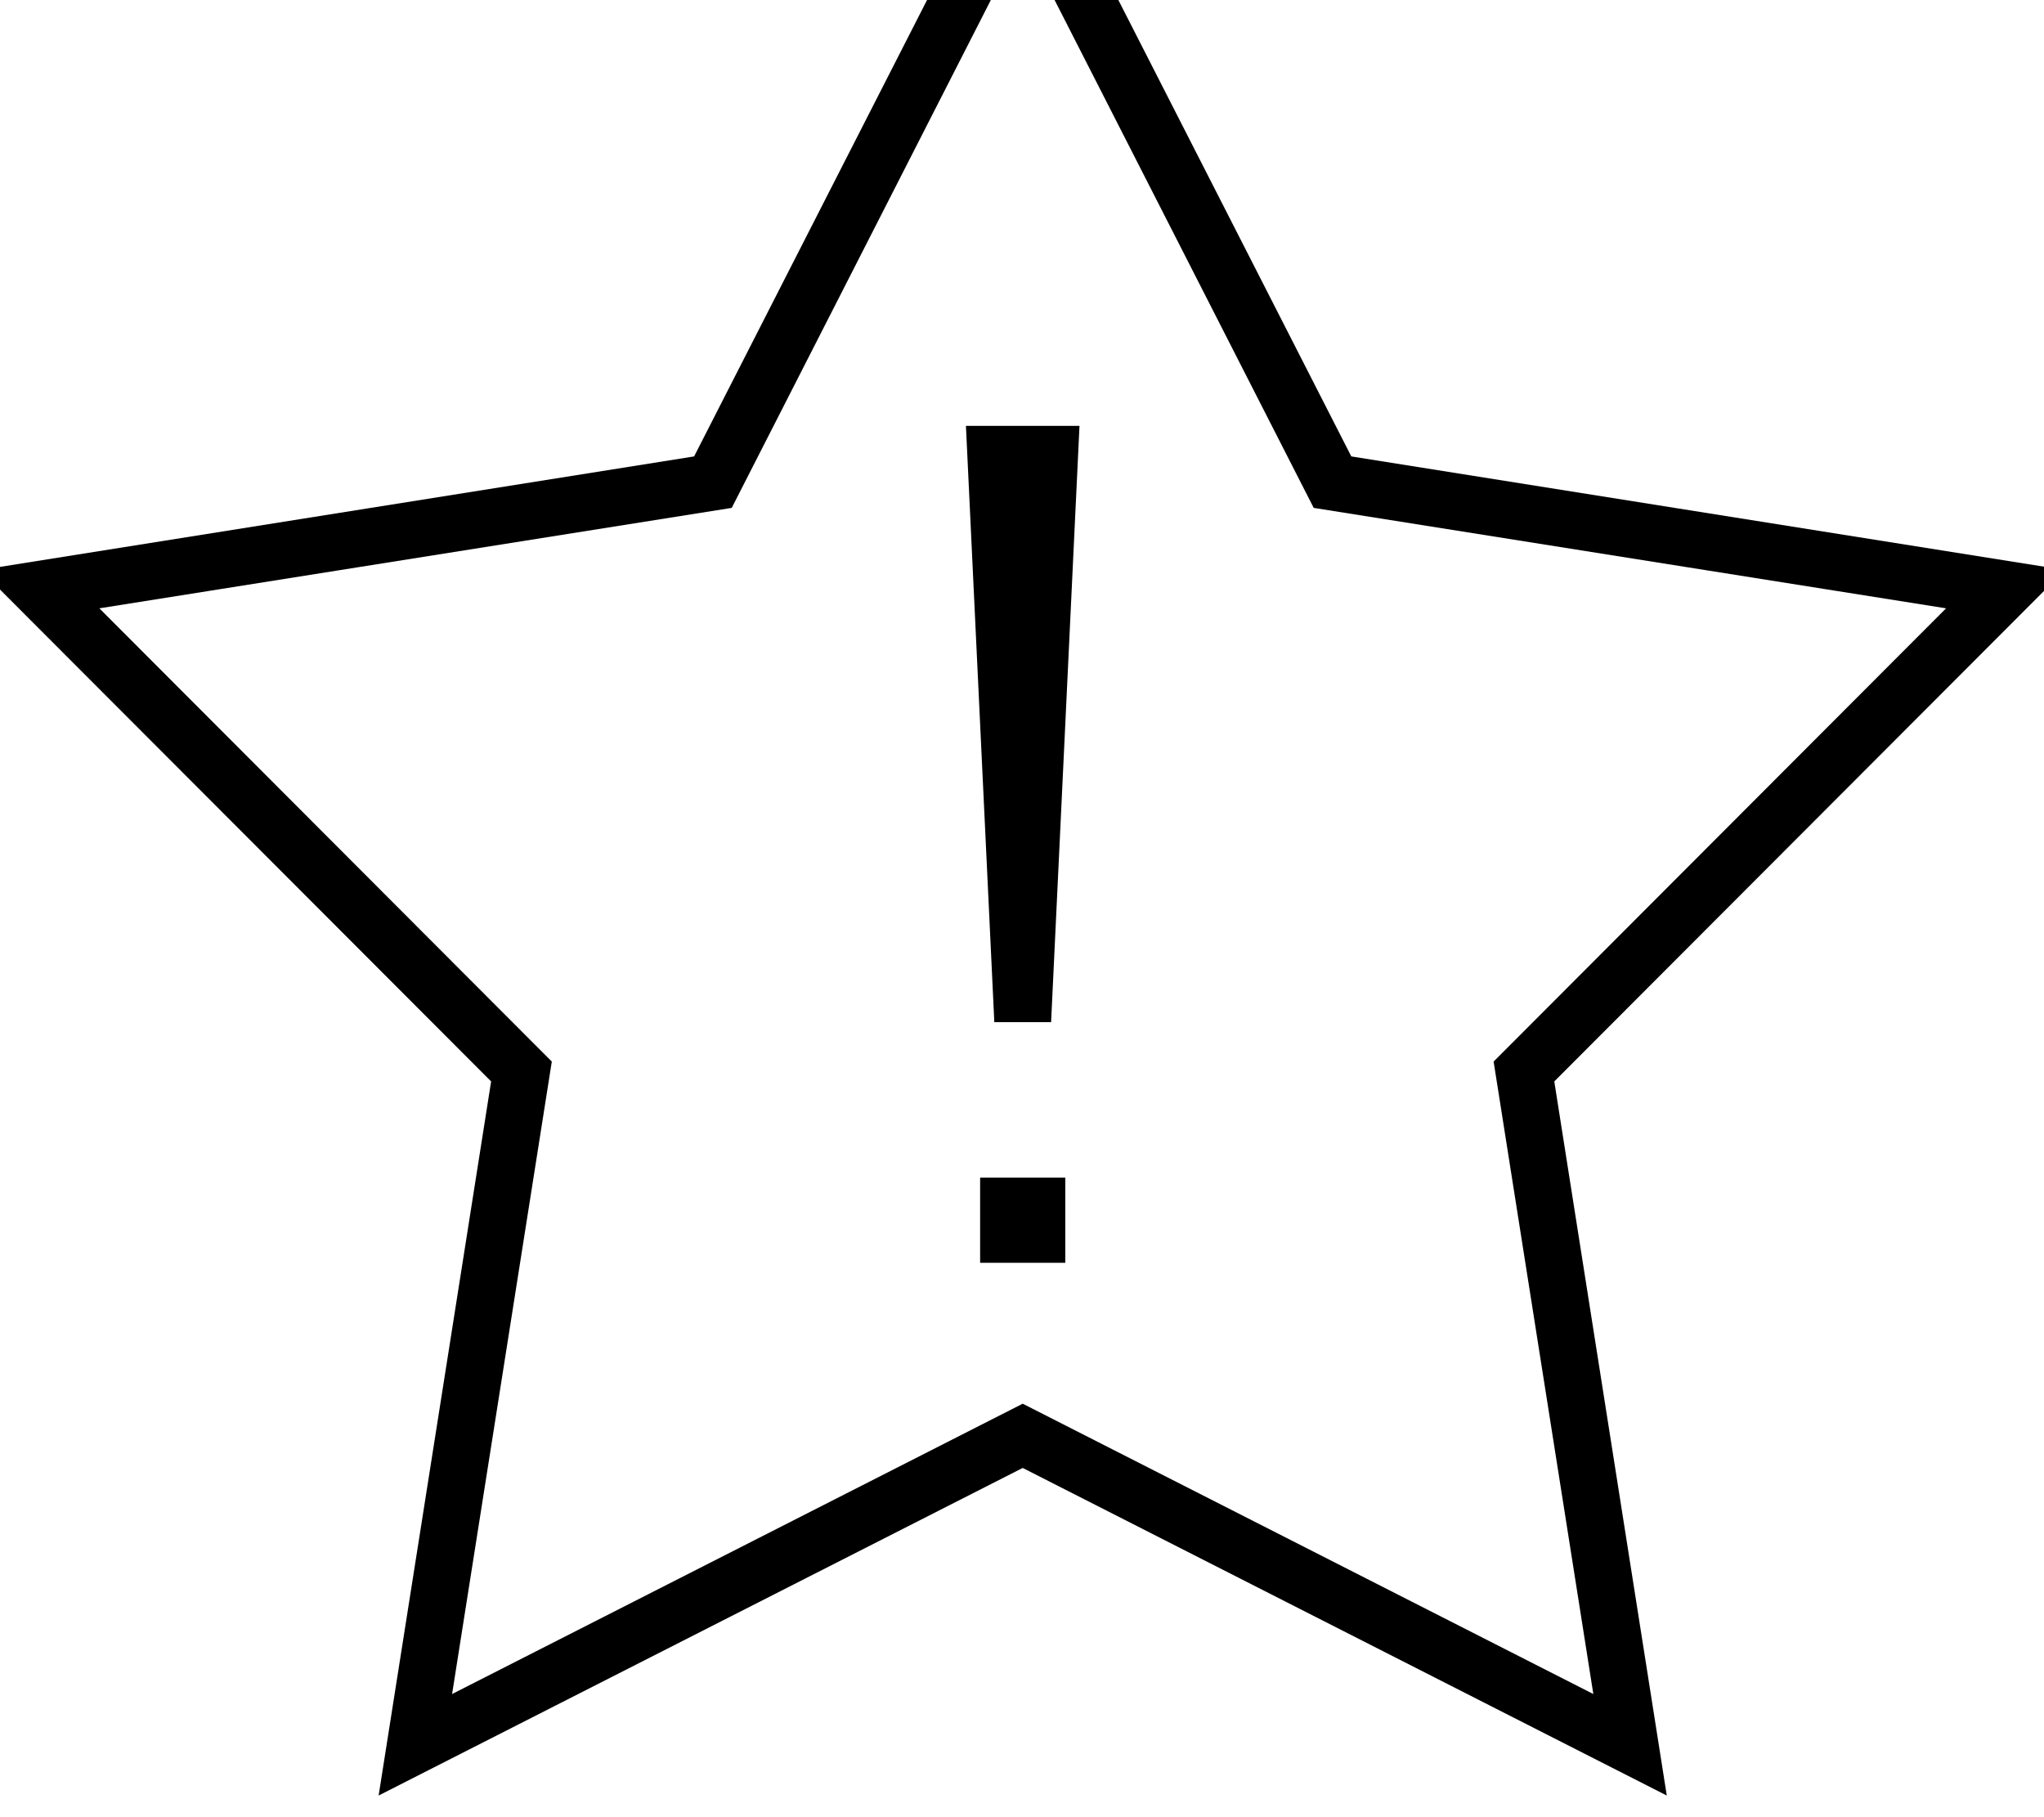 <svg xmlns="http://www.w3.org/2000/svg" viewBox="0 0 576 512"><!--! Font Awesome Pro 7.1.0 by @fontawesome - https://fontawesome.com License - https://fontawesome.com/license (Commercial License) Copyright 2025 Fonticons, Inc. --><path fill="currentColor" d="M380.8 128.6l201.1 32-143.9 144.1 31.7 201.2-181.5-92.3-181.5 92.3 31.7-201.2-143.9-144.1 201.1-32 92.6-181.4 92.6 181.4zM206.2 143.1l-178.2 28.3 127.5 127.7-28.1 178.2 160.8-81.8 160.8 81.8-28.1-178.2 127.5-127.7-178.2-28.3-82-160.7-82 160.7zm94 212.7l-24 0 0-24 24 0 0 24zm-4-67.8l-16 0-8-168 32 0-8 168z"/></svg>